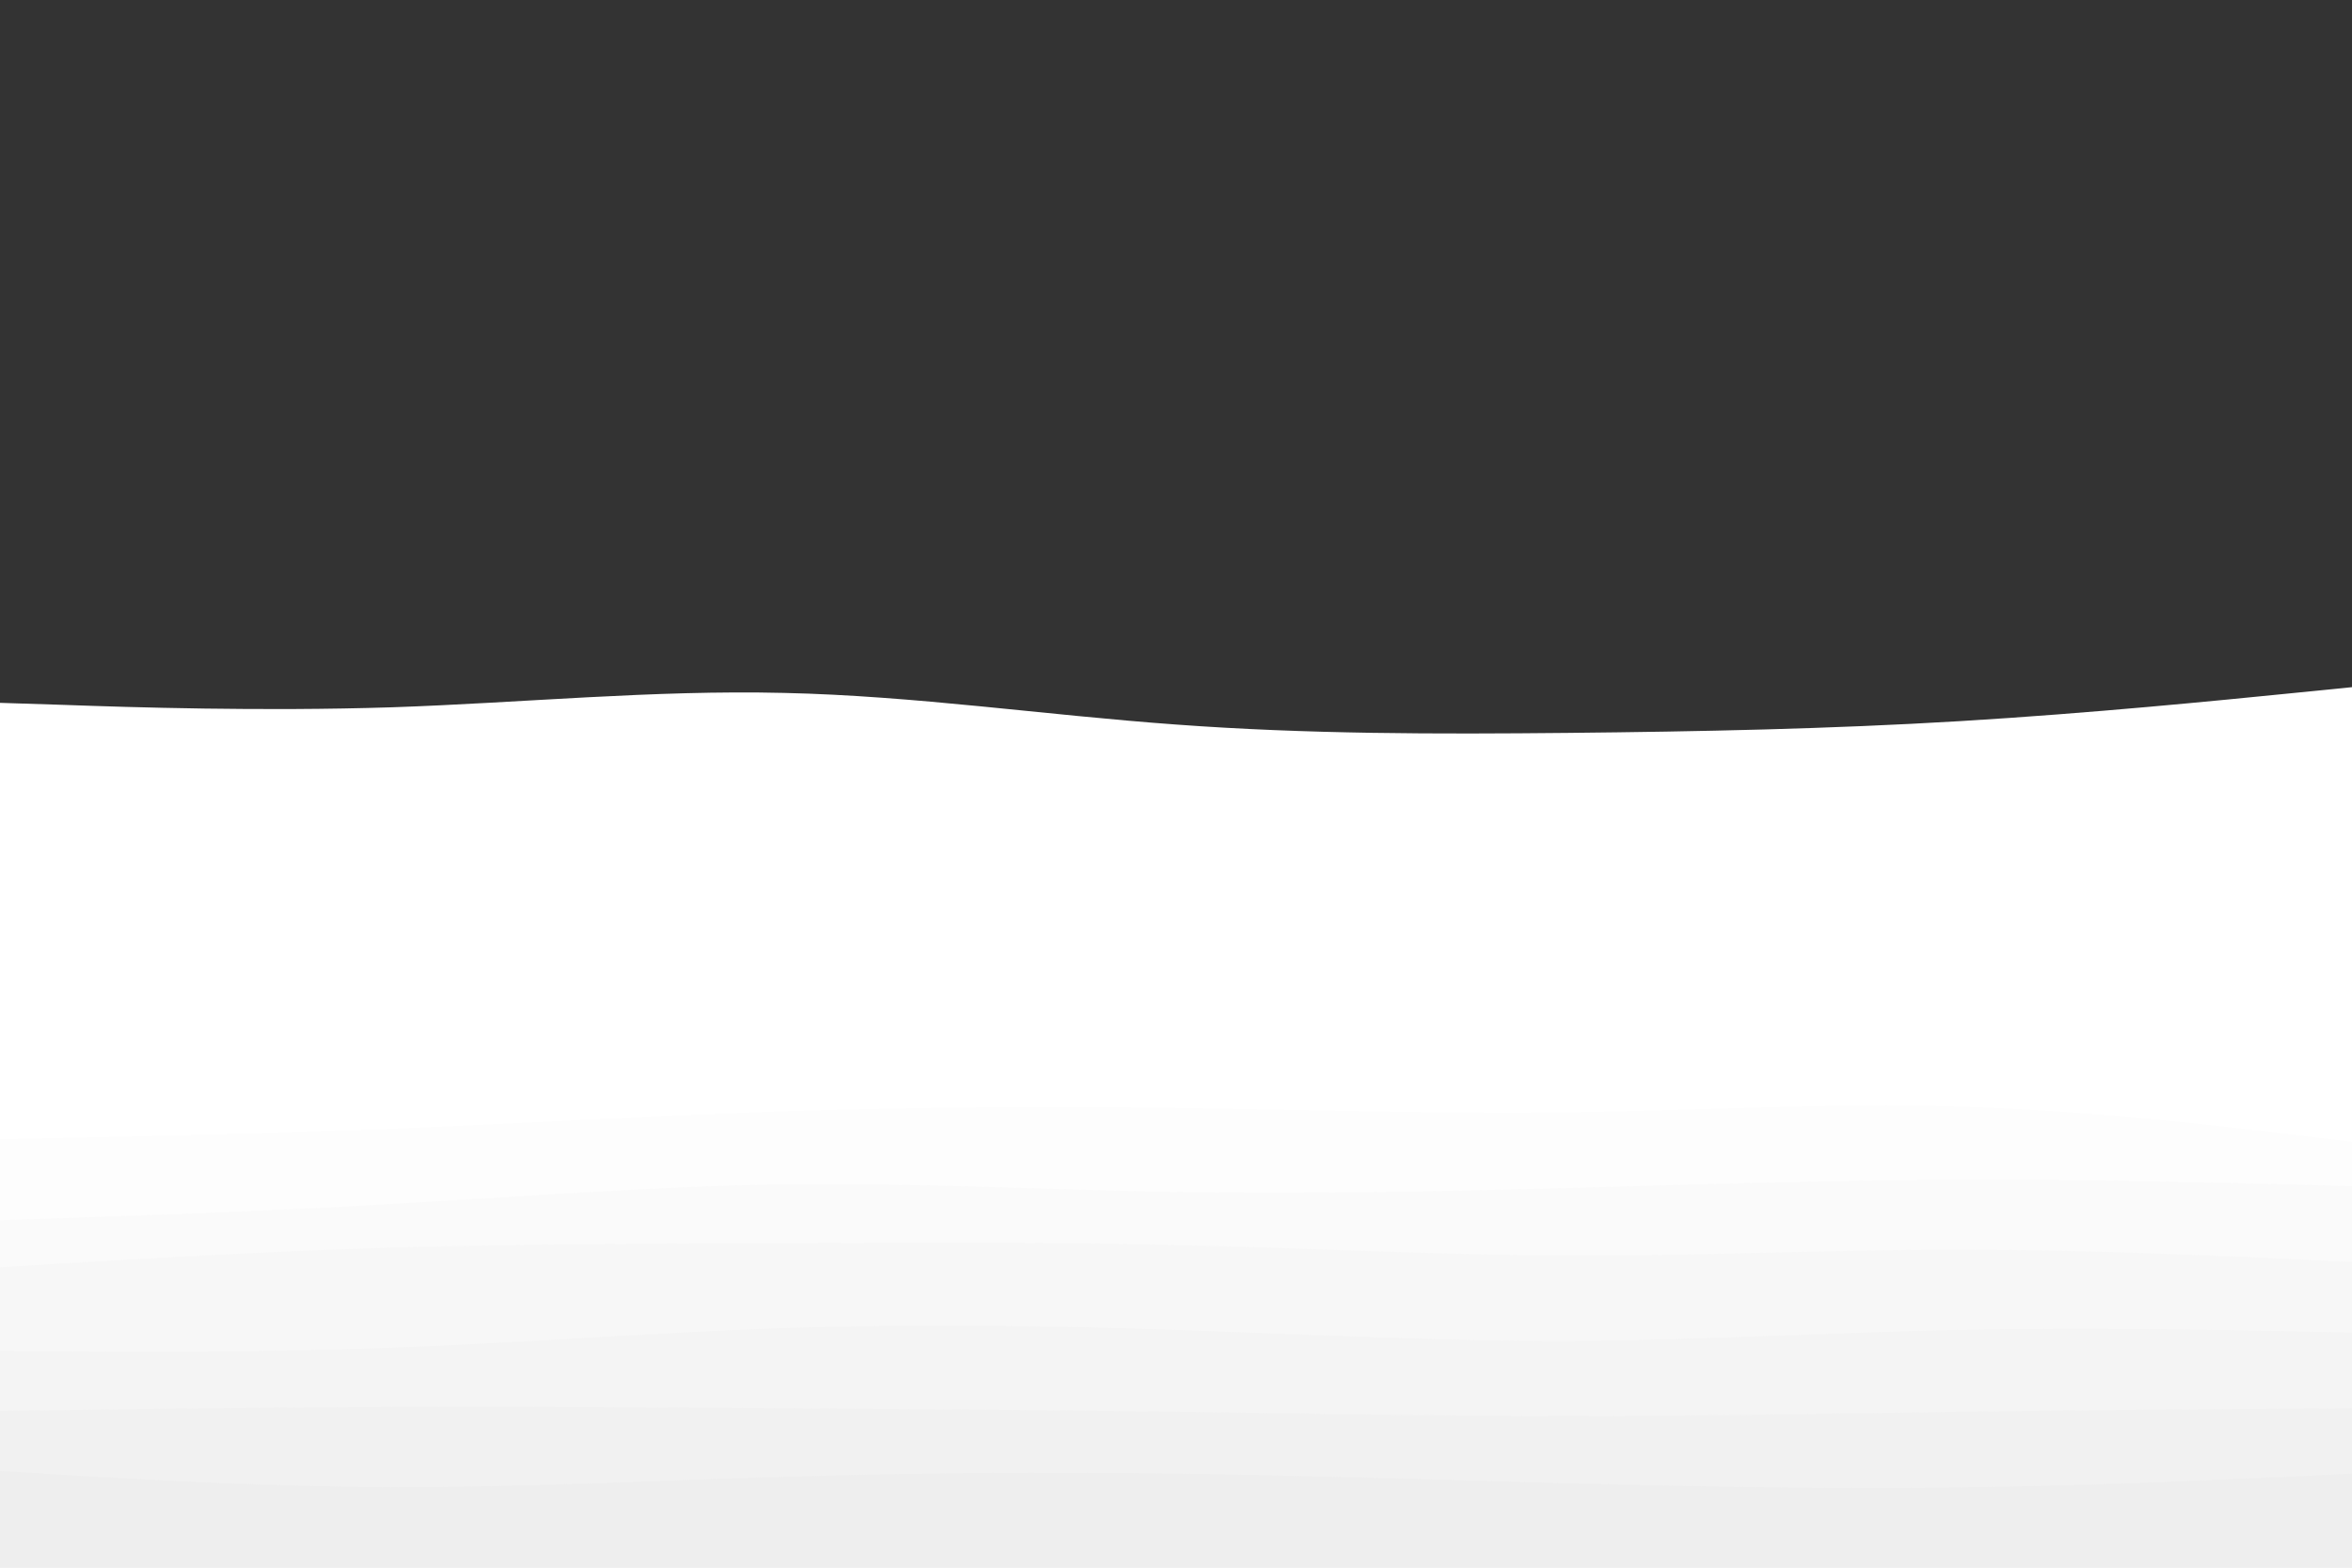 <svg id="visual" viewBox="0 0 900 600" width="900" height="600" xmlns="http://www.w3.org/2000/svg" xmlns:xlink="http://www.w3.org/1999/xlink" version="1.1"><rect x="0" y="0" width="900" height="600" fill="#333333" stroke="none"/><path d="M0 269L25 269.8C50 270.7 100 272.3 150 270.7C200 269 250 264 300 265.2C350 266.3 400 273.7 450 277.3C500 281 550 281 600 280.5C650 280 700 279 750 276C800 273 850 268 875 265.5L900 263L900 601L875 601C850 601 800 601 750 601C700 601 650 601 600 601C550 601 500 601 450 601C400 601 350 601 300 601C250 601 200 601 150 601C100 601 50 601 25 601L0 601Z" fill="#ffffff"></path><path d="M0 285L25 285C50 285 100 285 150 288.8C200 292.7 250 300.3 300 302.5C350 304.7 400 301.3 450 296.3C500 291.3 550 284.7 600 282C650 279.3 700 280.7 750 284C800 287.3 850 292.7 875 295.3L900 298L900 601L875 601C850 601 800 601 750 601C700 601 650 601 600 601C550 601 500 601 450 601C400 601 350 601 300 601C250 601 200 601 150 601C100 601 50 601 25 601L0 601Z" fill="#ffffff"></path><path d="M0 323L25 320.5C50 318 100 313 150 312.5C200 312 250 316 300 316.5C350 317 400 314 450 315.3C500 316.7 550 322.3 600 322.7C650 323 700 318 750 318C800 318 850 323 875 325.5L900 328L900 601L875 601C850 601 800 601 750 601C700 601 650 601 600 601C550 601 500 601 450 601C400 601 350 601 300 601C250 601 200 601 150 601C100 601 50 601 25 601L0 601Z" fill="#ffffff"></path><path d="M0 360L25 356.8C50 353.7 100 347.3 150 346.3C200 345.3 250 349.7 300 349.8C350 350 400 346 450 343.5C500 341 550 340 600 343C650 346 700 353 750 353.7C800 354.3 850 348.7 875 345.8L900 343L900 601L875 601C850 601 800 601 750 601C700 601 650 601 600 601C550 601 500 601 450 601C400 601 350 601 300 601C250 601 200 601 150 601C100 601 50 601 25 601L0 601Z" fill="#ffffff"></path><path d="M0 374L25 374.5C50 375 100 376 150 377.2C200 378.3 250 379.7 300 379.2C350 378.7 400 376.3 450 373.2C500 370 550 366 600 366.7C650 367.3 700 372.7 750 373.8C800 375 850 372 875 370.5L900 369L900 601L875 601C850 601 800 601 750 601C700 601 650 601 600 601C550 601 500 601 450 601C400 601 350 601 300 601C250 601 200 601 150 601C100 601 50 601 25 601L0 601Z" fill="#ffffff"></path><path d="M0 397L25 396.7C50 396.3 100 395.7 150 396C200 396.3 250 397.7 300 398.8C350 400 400 401 450 402.8C500 404.7 550 407.3 600 406.3C650 405.3 700 400.7 750 397.7C800 394.7 850 393.3 875 392.7L900 392L900 601L875 601C850 601 800 601 750 601C700 601 650 601 600 601C550 601 500 601 450 601C400 601 350 601 300 601C250 601 200 601 150 601C100 601 50 601 25 601L0 601Z" fill="#ffffff"></path><path d="M0 436L25 435.5C50 435 100 434 150 432C200 430 250 427 300 425.3C350 423.7 400 423.3 450 424C500 424.7 550 426.3 600 425.7C650 425 700 422 750 423.5C800 425 850 431 875 434L900 437L900 601L875 601C850 601 800 601 750 601C700 601 650 601 600 601C550 601 500 601 450 601C400 601 350 601 300 601C250 601 200 601 150 601C100 601 50 601 25 601L0 601Z" fill="#fdfdfd"></path><path d="M0 467L25 466.2C50 465.3 100 463.7 150 460.8C200 458 250 454 300 453.3C350 452.7 400 455.3 450 456.2C500 457 550 456 600 454.7C650 453.3 700 451.7 750 451.5C800 451.3 850 452.7 875 453.3L900 454L900 601L875 601C850 601 800 601 750 601C700 601 650 601 600 601C550 601 500 601 450 601C400 601 350 601 300 601C250 601 200 601 150 601C100 601 50 601 25 601L0 601Z" fill="#fafafa"></path><path d="M0 485L25 483.5C50 482 100 479 150 477.5C200 476 250 476 300 475.8C350 475.7 400 475.3 450 476.5C500 477.7 550 480.3 600 480.5C650 480.7 700 478.3 750 478.3C800 478.3 850 480.7 875 481.8L900 483L900 601L875 601C850 601 800 601 750 601C700 601 650 601 600 601C550 601 500 601 450 601C400 601 350 601 300 601C250 601 200 601 150 601C100 601 50 601 25 601L0 601Z" fill="#f7f7f7"></path><path d="M0 517L25 517.2C50 517.3 100 517.7 150 515.8C200 514 250 510 300 508.3C350 506.7 400 507.3 450 509C500 510.7 550 513.3 600 513.2C650 513 700 510 750 509C800 508 850 509 875 509.5L900 510L900 601L875 601C850 601 800 601 750 601C700 601 650 601 600 601C550 601 500 601 450 601C400 601 350 601 300 601C250 601 200 601 150 601C100 601 50 601 25 601L0 601Z" fill="#f4f4f4"></path><path d="M0 540L25 539.7C50 539.3 100 538.7 150 538.5C200 538.3 250 538.7 300 539C350 539.3 400 539.7 450 540.3C500 541 550 542 600 542C650 542 700 541 750 540.3C800 539.7 850 539.3 875 539.2L900 539L900 601L875 601C850 601 800 601 750 601C700 601 650 601 600 601C550 601 500 601 450 601C400 601 350 601 300 601C250 601 200 601 150 601C100 601 50 601 25 601L0 601Z" fill="#f1f1f1"></path><path d="M0 563L25 564.5C50 566 100 569 150 569.2C200 569.3 250 566.7 300 565.2C350 563.7 400 563.3 450 564C500 564.7 550 566.3 600 567.7C650 569 700 570 750 569.3C800 568.7 850 566.3 875 565.2L900 564L900 601L875 601C850 601 800 601 750 601C700 601 650 601 600 601C550 601 500 601 450 601C400 601 350 601 300 601C250 601 200 601 150 601C100 601 50 601 25 601L0 601Z" fill="#eeeeee"></path></svg>